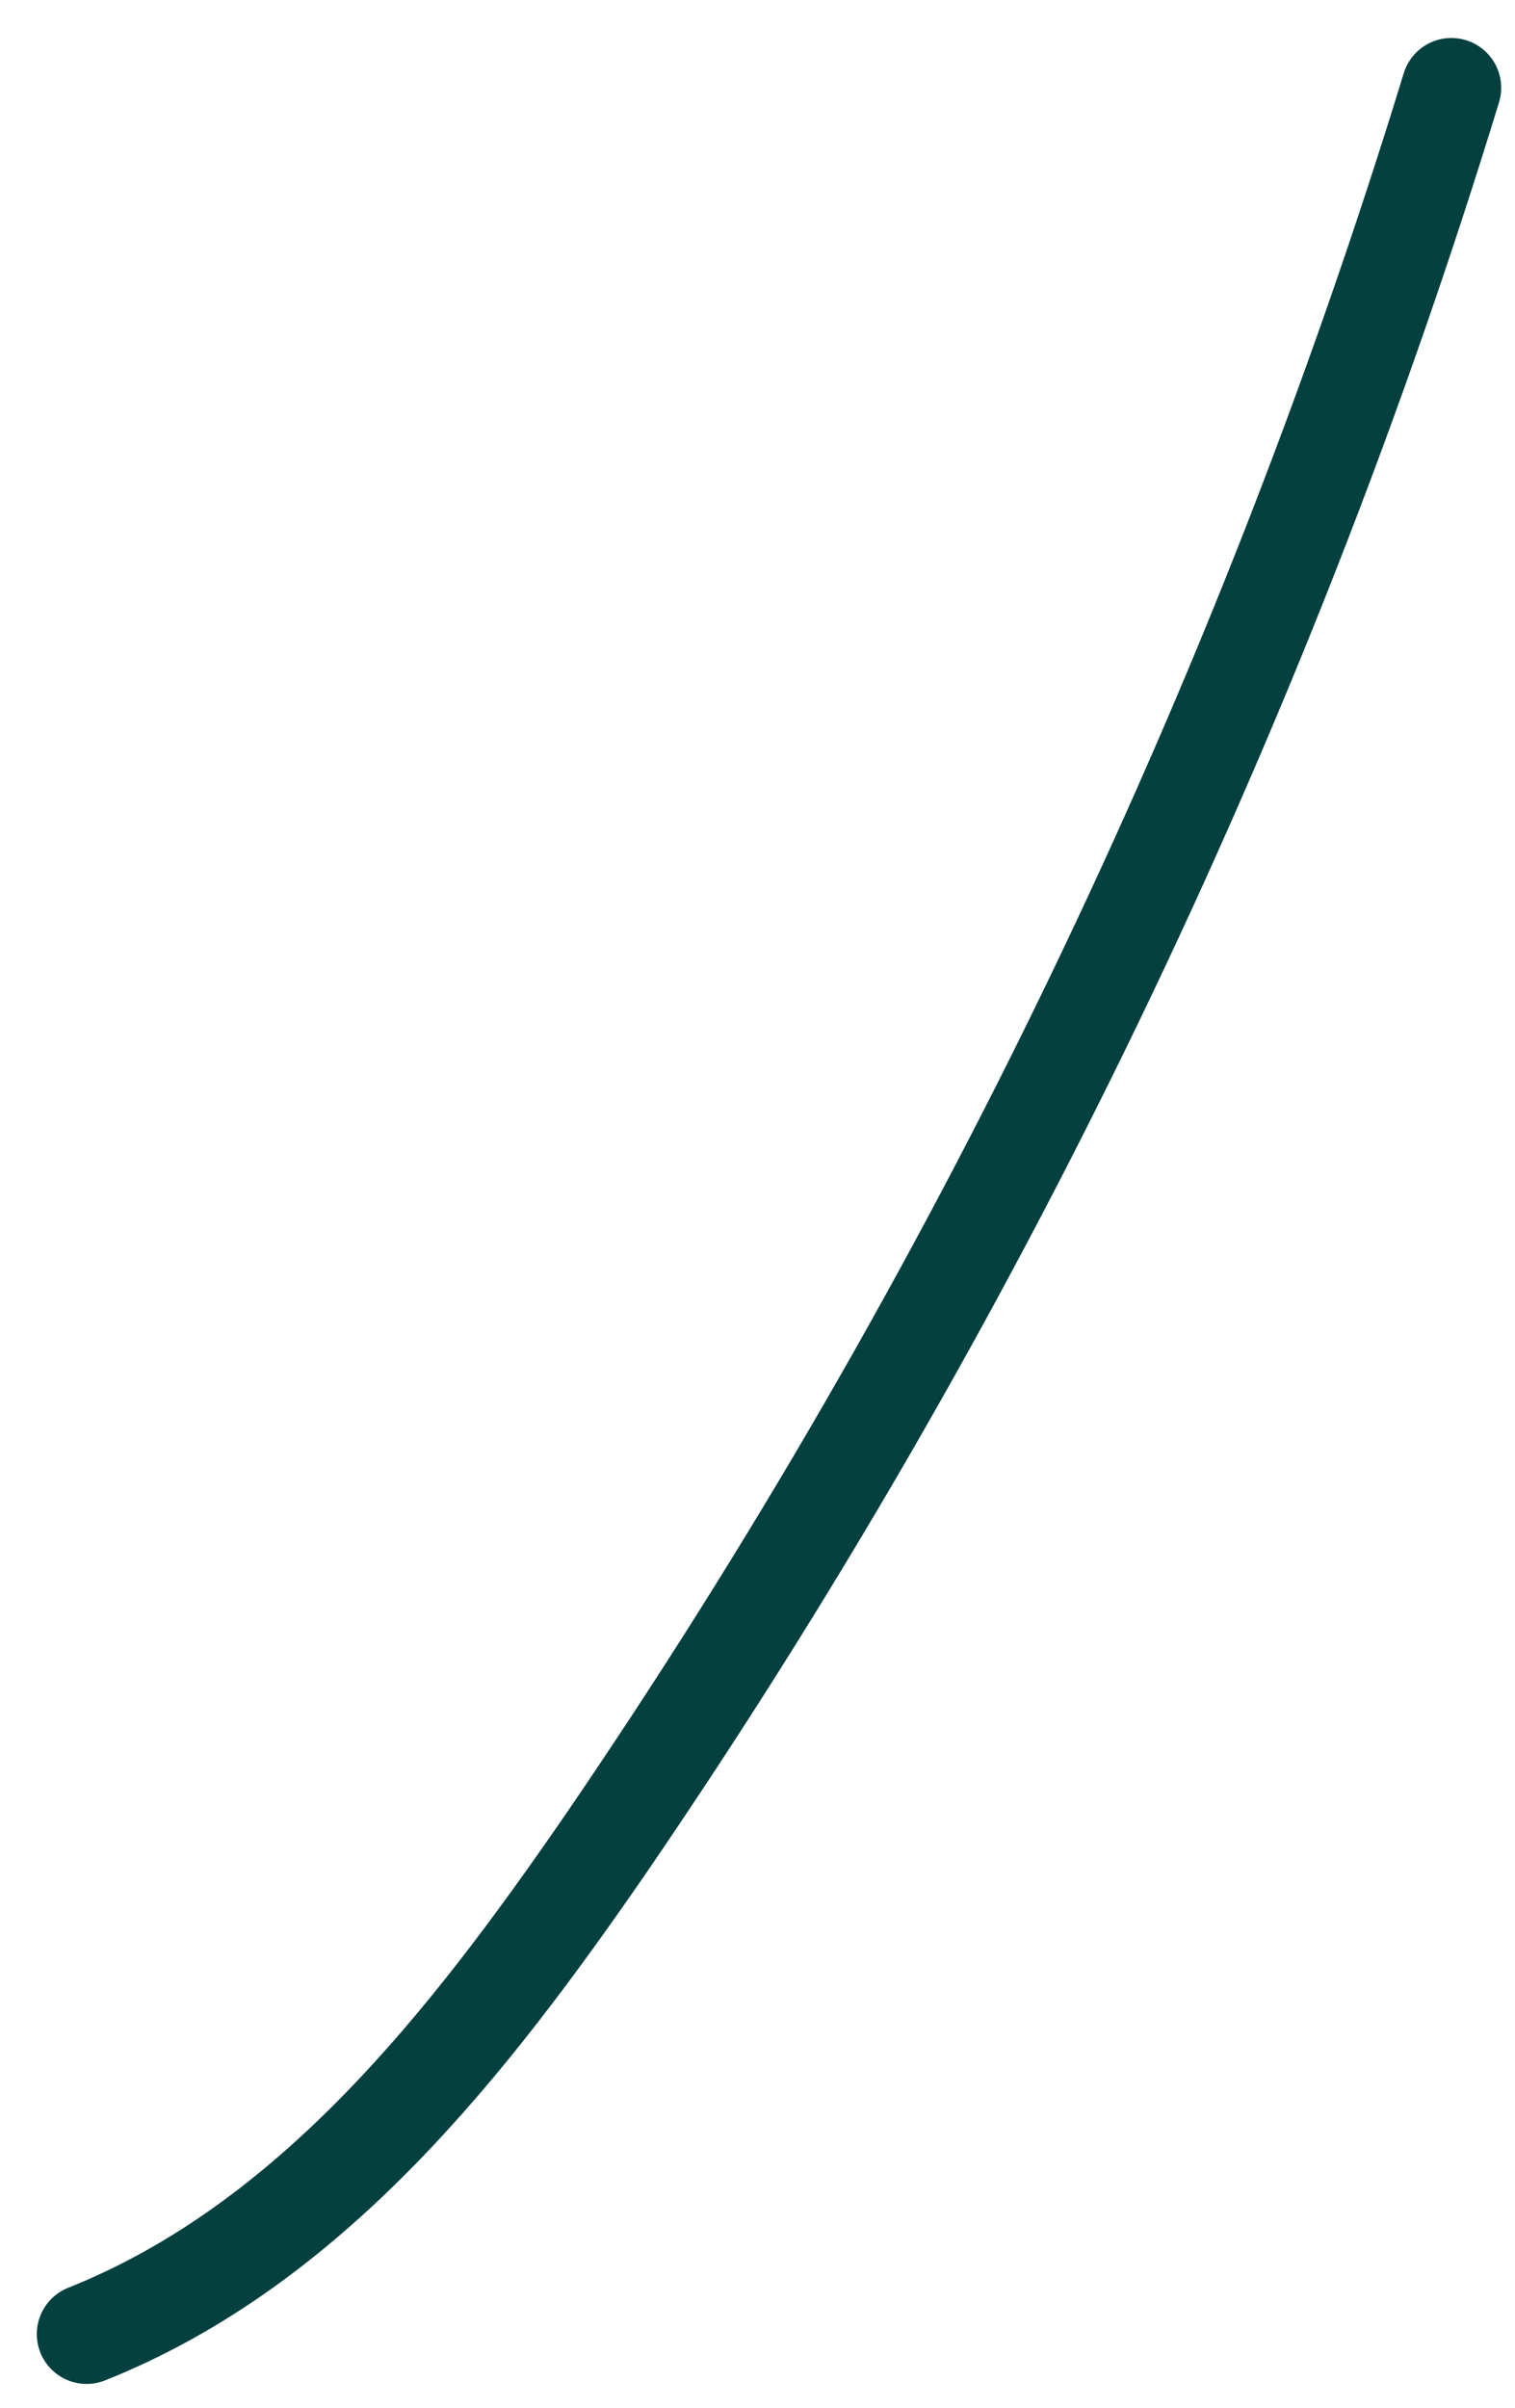 <svg width="17" height="27" viewBox="0 0 17 27" fill="none" xmlns="http://www.w3.org/2000/svg">
<path d="M16.286 0.985C14.143 7.98 10.929 14.641 6.799 20.675C5.258 22.91 3.495 25.168 0.972 26.174" stroke="#03403F" stroke-width="1.118" stroke-linecap="round" stroke-linejoin="round"/>
</svg>
